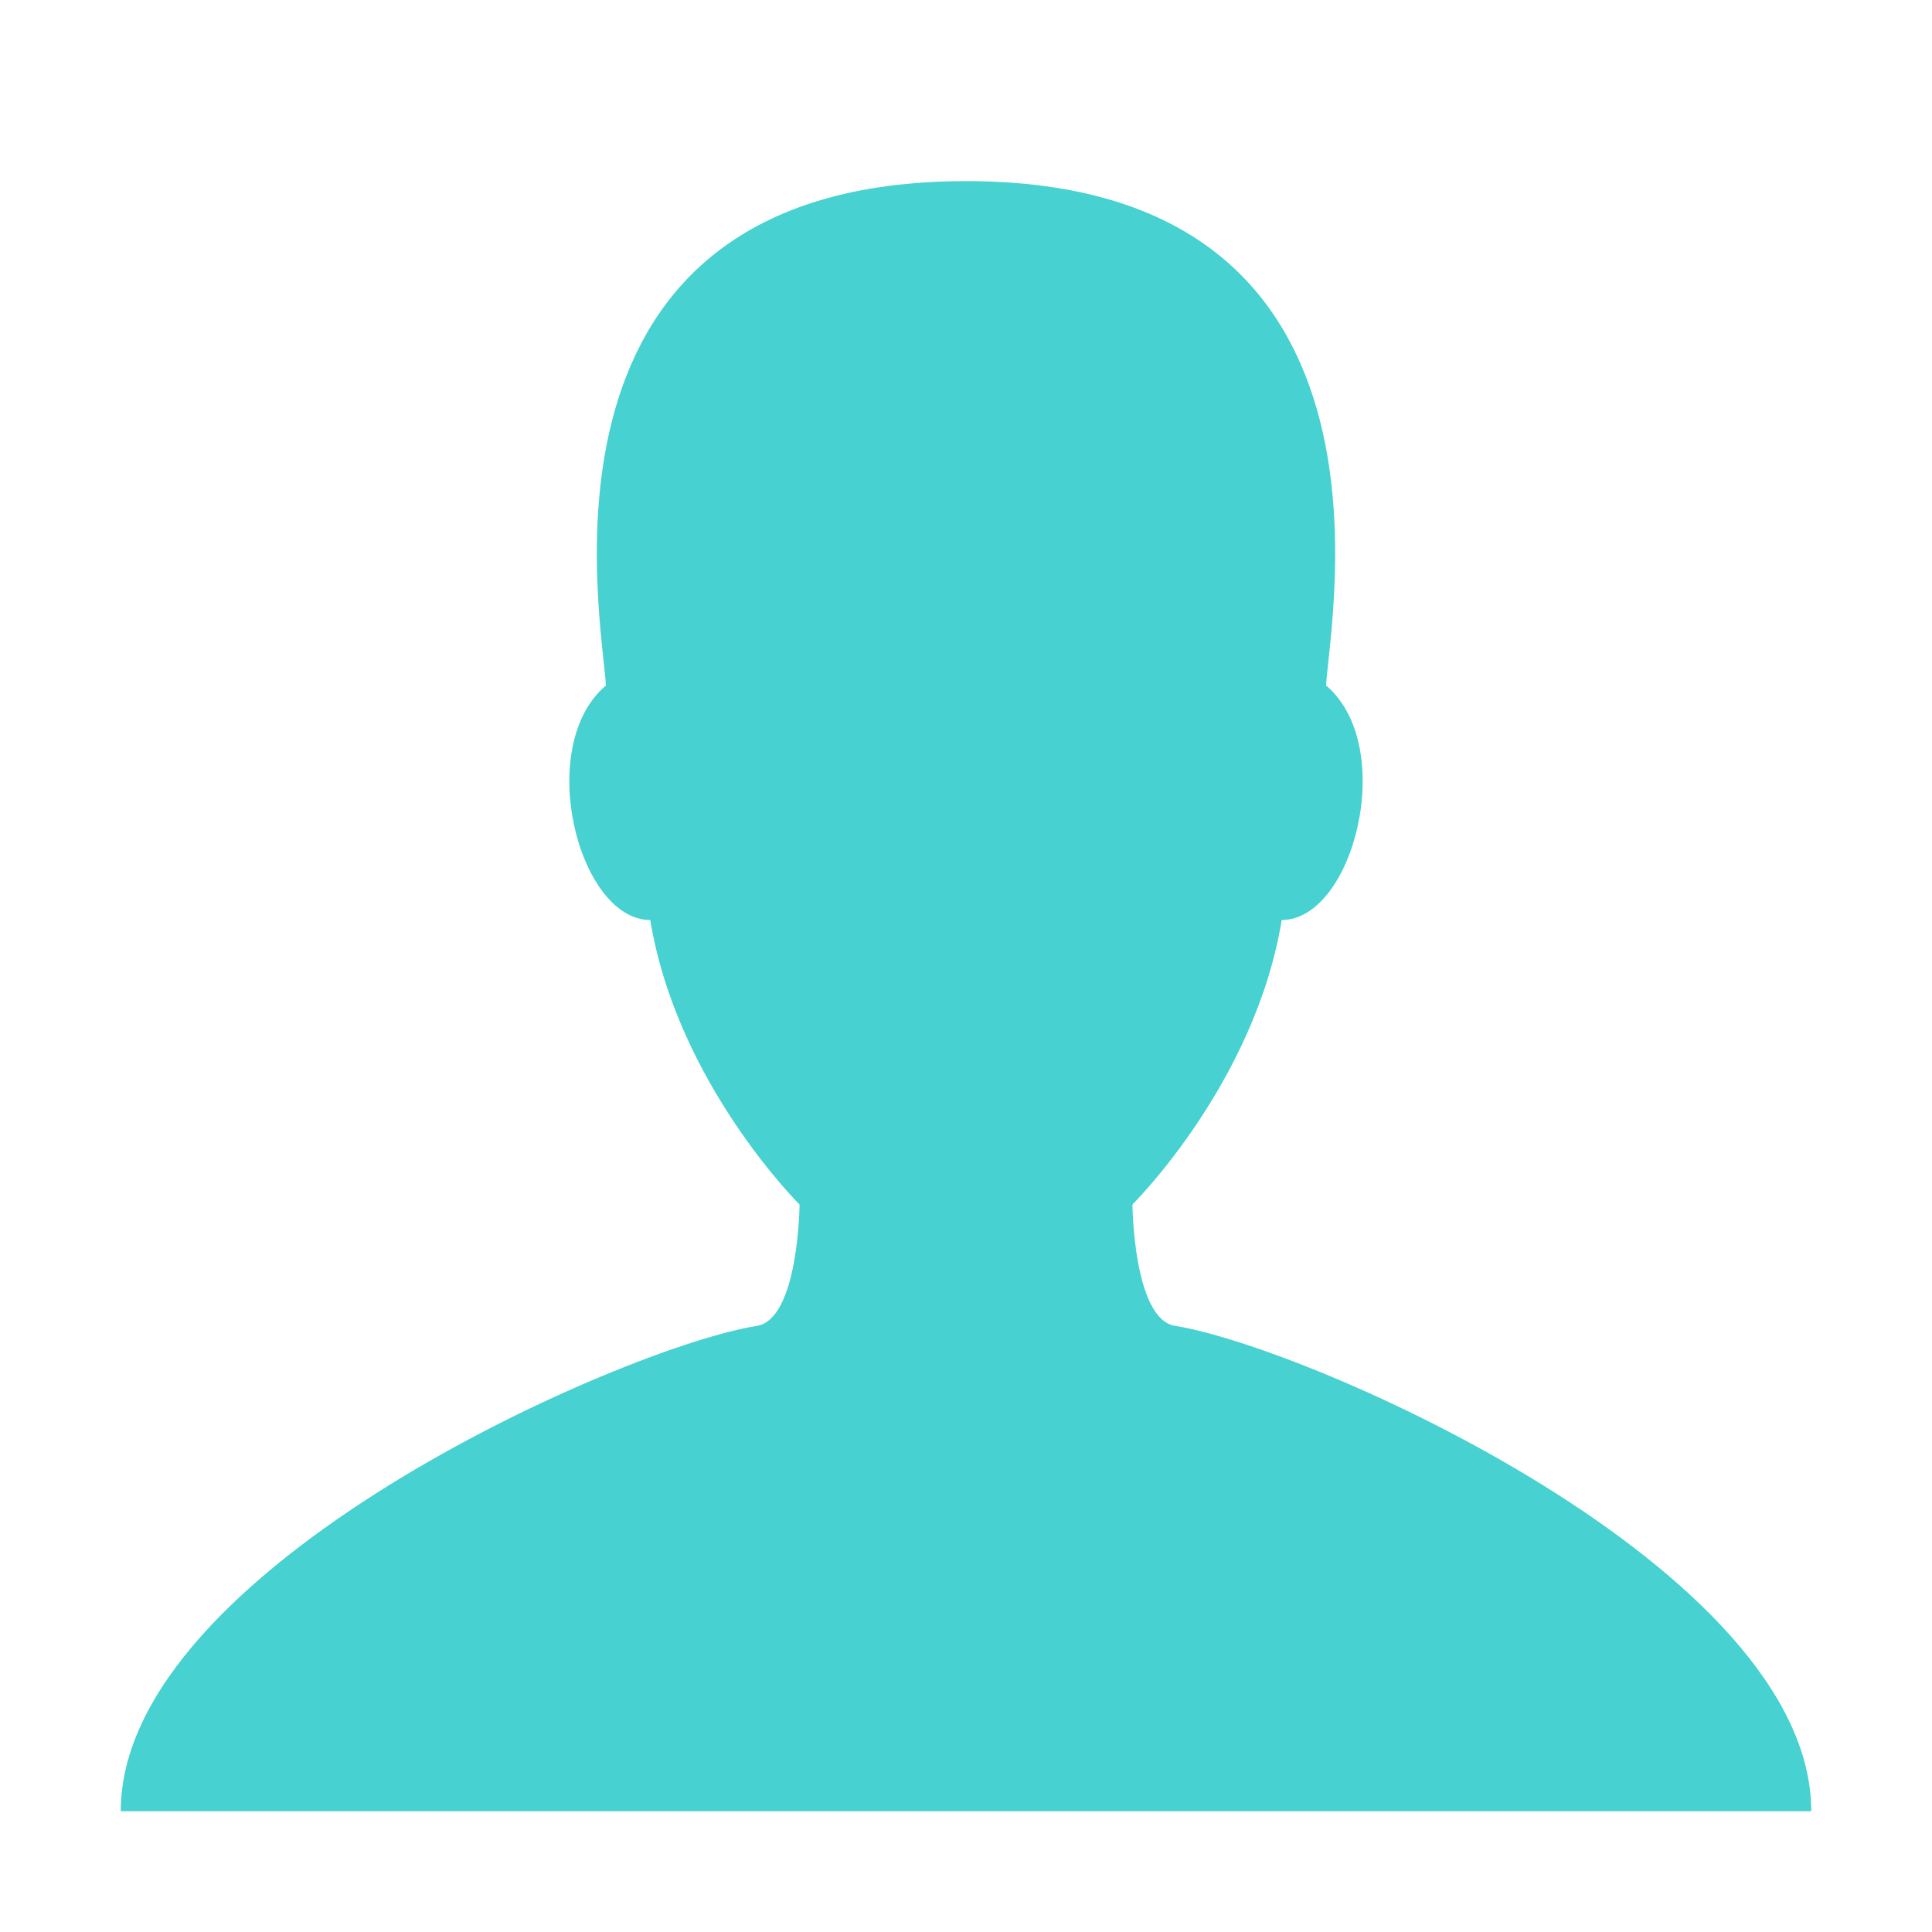 <?xml version="1.0" encoding="utf-8"?> <!-- Generator: IcoMoon.io --> <!DOCTYPE svg PUBLIC "-//W3C//DTD SVG 1.1//EN" "http://www.w3.org/Graphics/SVG/1.1/DTD/svg11.dtd"> <svg width="512" height="512" viewBox="0 0 512 512" xmlns="http://www.w3.org/2000/svg" xmlns:xlink="http://www.w3.org/1999/xlink" fill="#47d1d1"><path d="M 311.413,351.368c-11.055-1.759-11.307-32.157-11.307-32.157s 32.484-32.158, 39.564-75.401 c 19.045,0.00, 30.809-45.973, 11.761-62.148C 352.226,164.635, 375.911,48.00, 256.00,48.00c-119.911,0.00-96.225,116.635-95.432,133.662 c-19.047,16.175-7.285,62.148, 11.761,62.148c 7.079,43.243, 39.564,75.401, 39.564,75.401s-0.252,30.398-11.307,32.157 C 164.976,357.034, 32.00,415.685, 32.00,480.00l 224.00,0.00 l 224.00,0.00 C 480.00,415.685, 347.024,357.034, 311.413,351.368z" ></path></svg>